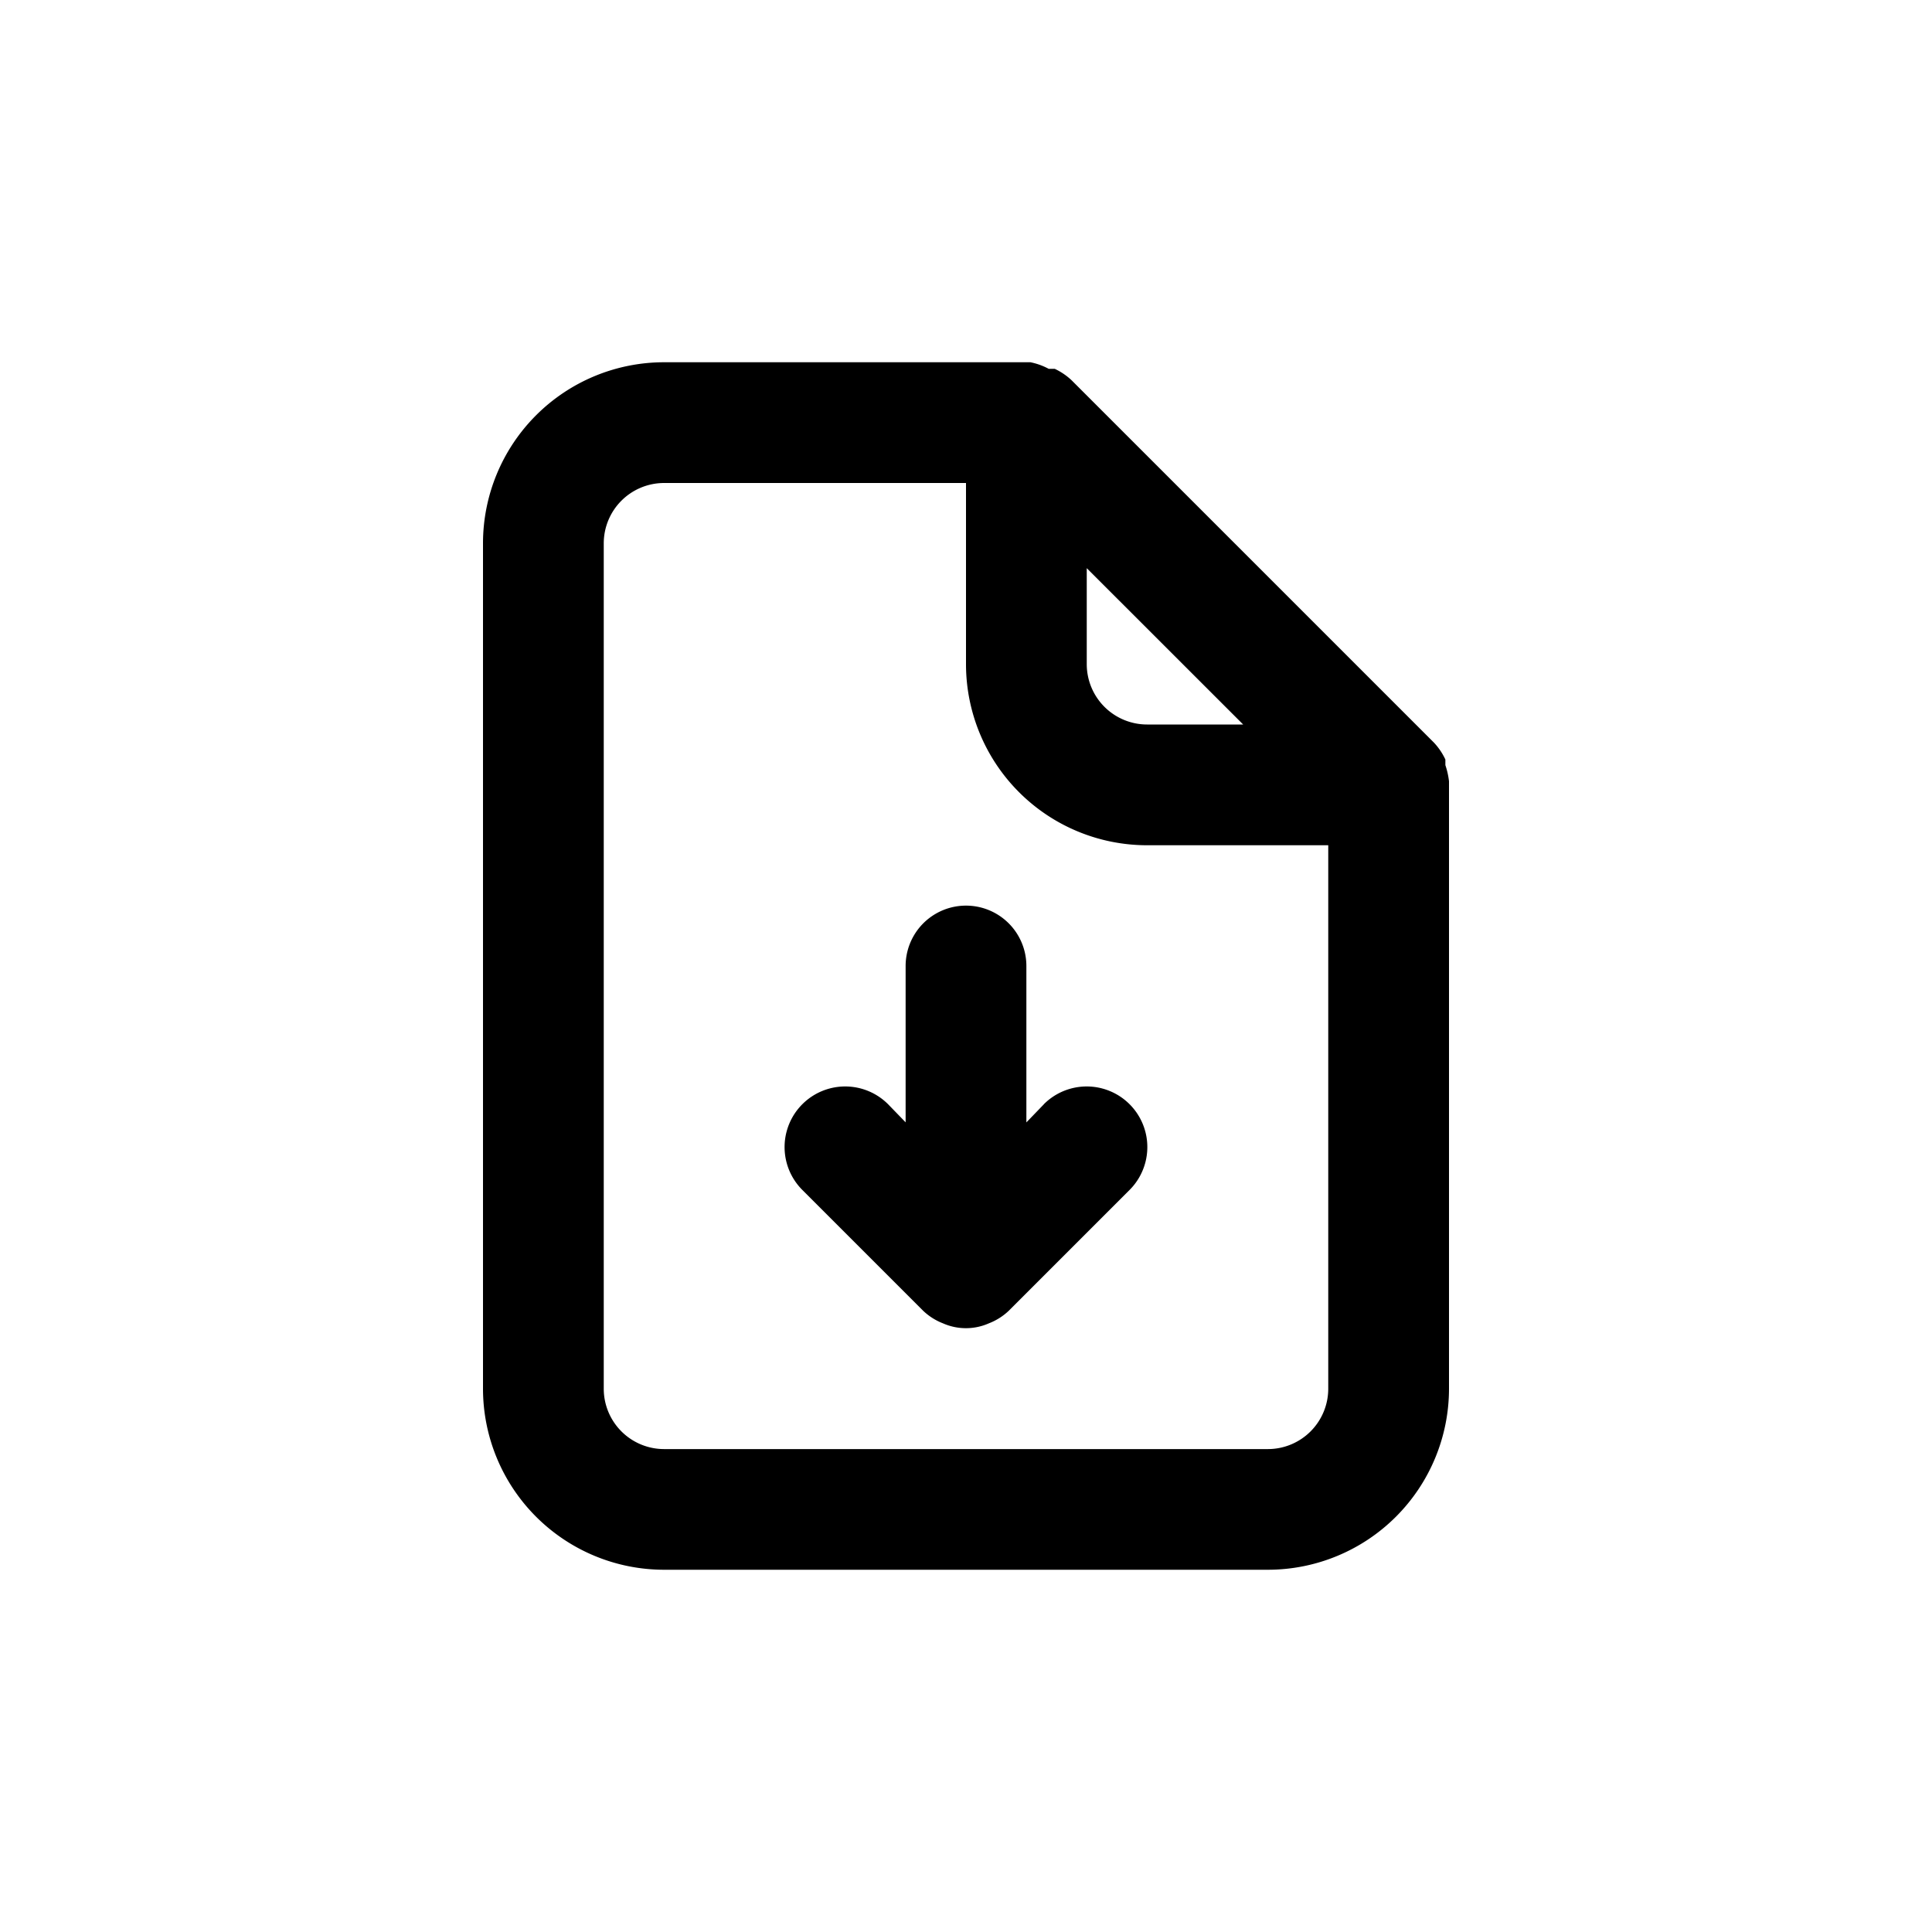 <svg id="File_download" data-name="File download" xmlns="http://www.w3.org/2000/svg" width="24" height="24" viewBox="0 0 24 24">
  <rect id="Shape" width="24" height="24"  opacity="0"/>
  <path id="File_download-2" data-name="File download" d="M16,7.205a.982.982,0,0,0-.045-.2V6.935a.8.8,0,0,0-.142-.21h0l-4.5-4.5h0a.8.8,0,0,0-.21-.143h-.075A.825.825,0,0,0,10.8,2H6.25A2.25,2.25,0,0,0,4,4.25v10.5A2.25,2.25,0,0,0,6.25,17h7.5A2.25,2.25,0,0,0,16,14.75V7.205ZM11.5,4.558,13.443,6.5H12.25a.75.75,0,0,1-.75-.75Zm3,10.193a.75.75,0,0,1-.75.75H6.25a.75.75,0,0,1-.75-.75V4.25a.75.75,0,0,1,.75-.75H10V5.75A2.25,2.25,0,0,0,12.25,8H14.5Zm-3.533-3.533-.217.225V9.5a.75.75,0,1,0-1.5,0v1.942l-.218-.225a.753.753,0,0,0-1.065,1.065l1.5,1.5a.75.75,0,0,0,.247.157.705.705,0,0,0,.57,0,.75.75,0,0,0,.248-.157l1.5-1.5a.753.753,0,1,0-1.065-1.065Z" transform="translate(2 2.5)"  />
</svg>
